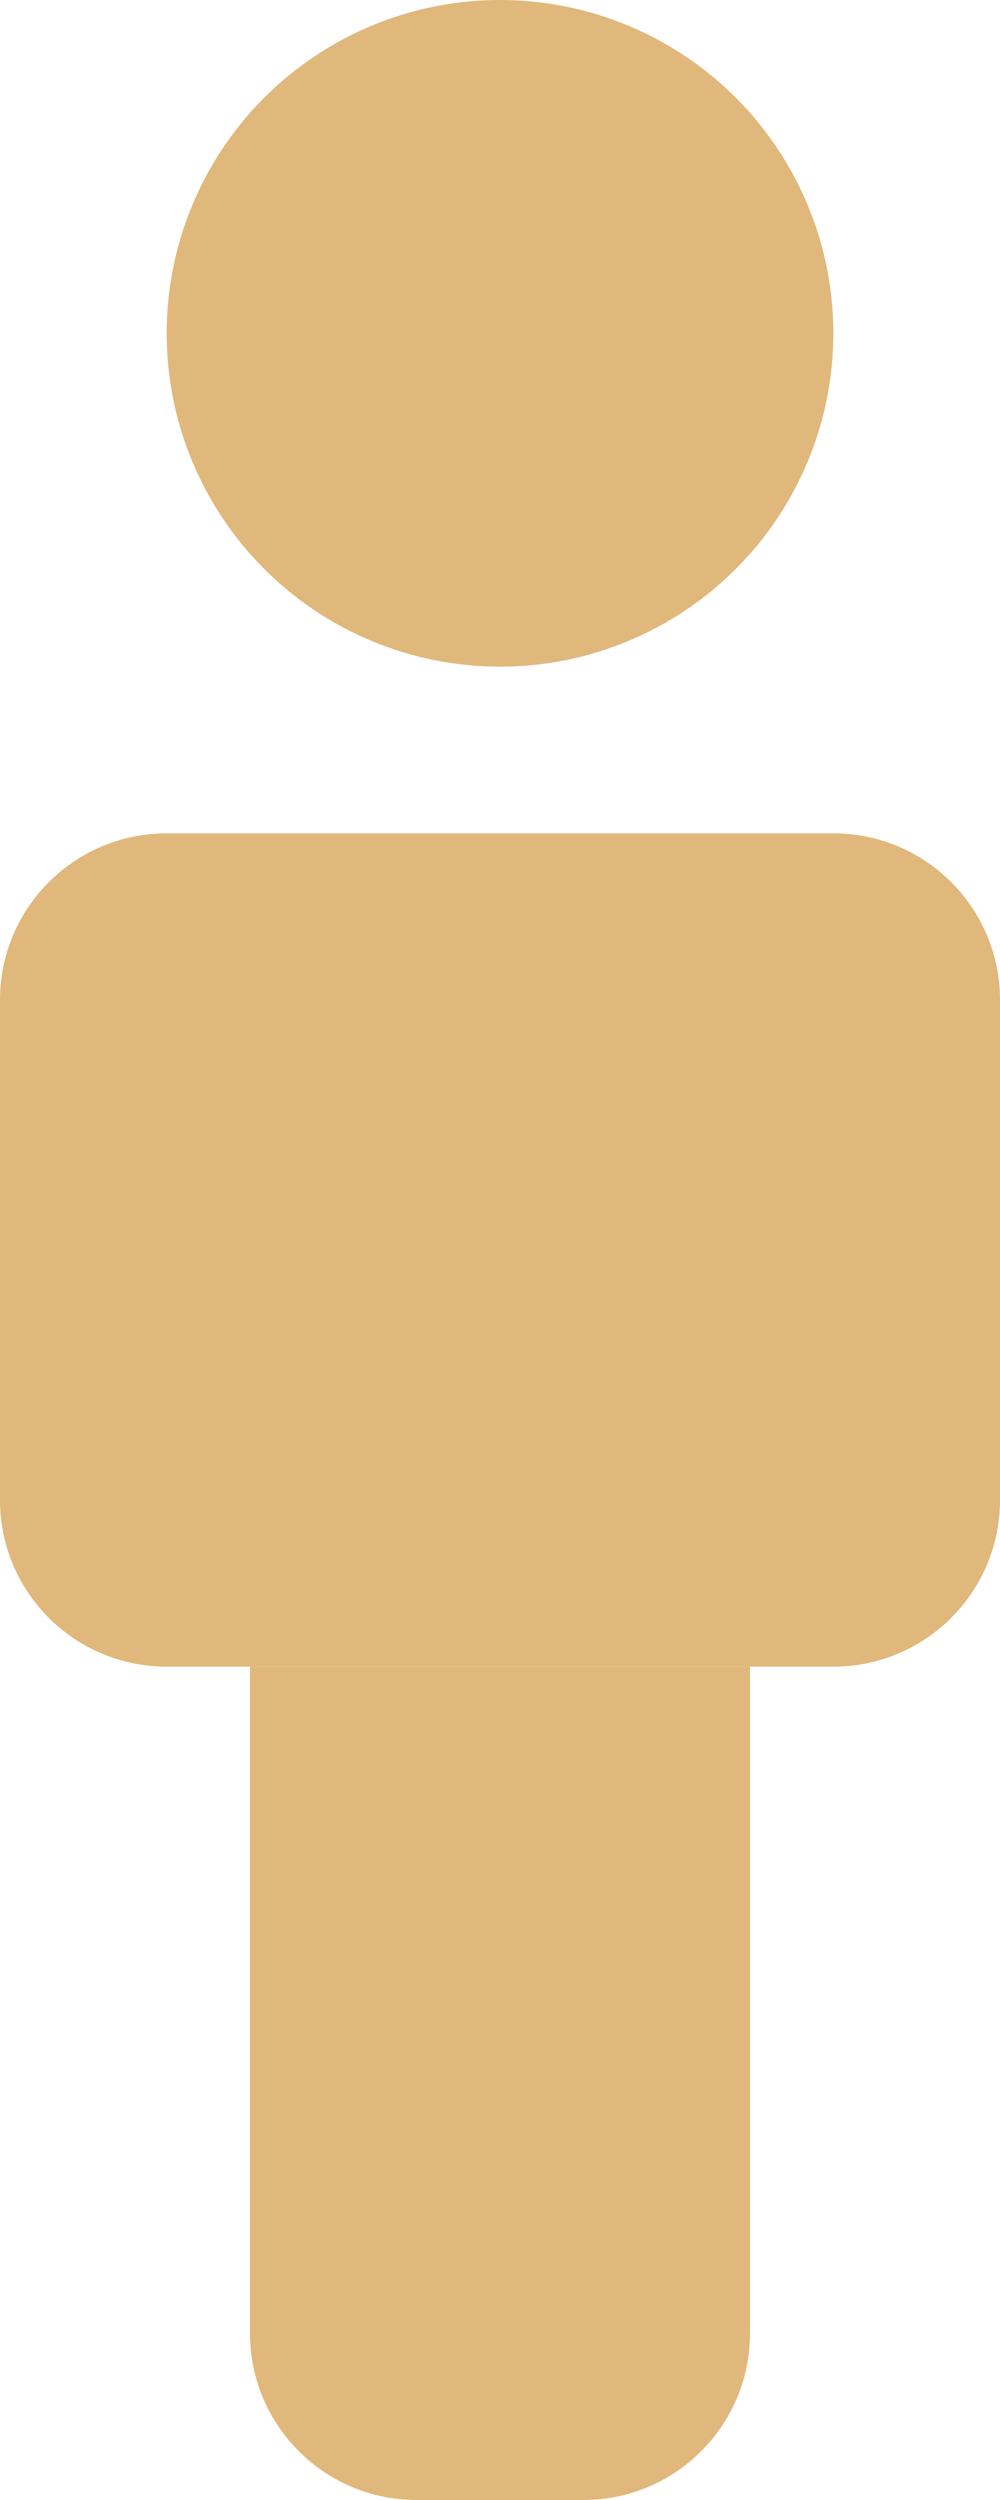<svg width="12" height="30" viewBox="0 0 12 30" fill="none" xmlns="http://www.w3.org/2000/svg">
<circle cx="6" cy="4" r="4" fill="#E1B87C"/>
<path d="M0 12C0 10.895 0.895 10 2 10H10C11.105 10 12 10.895 12 12V18C12 19.105 11.105 20 10 20H2C0.895 20 0 19.105 0 18V12Z" fill="#E1B87C"/>
<path d="M3 20H9V28C9 29.105 8.105 30 7 30H5C3.895 30 3 29.105 3 28V20Z" fill="#E1B87C"/>
</svg>

